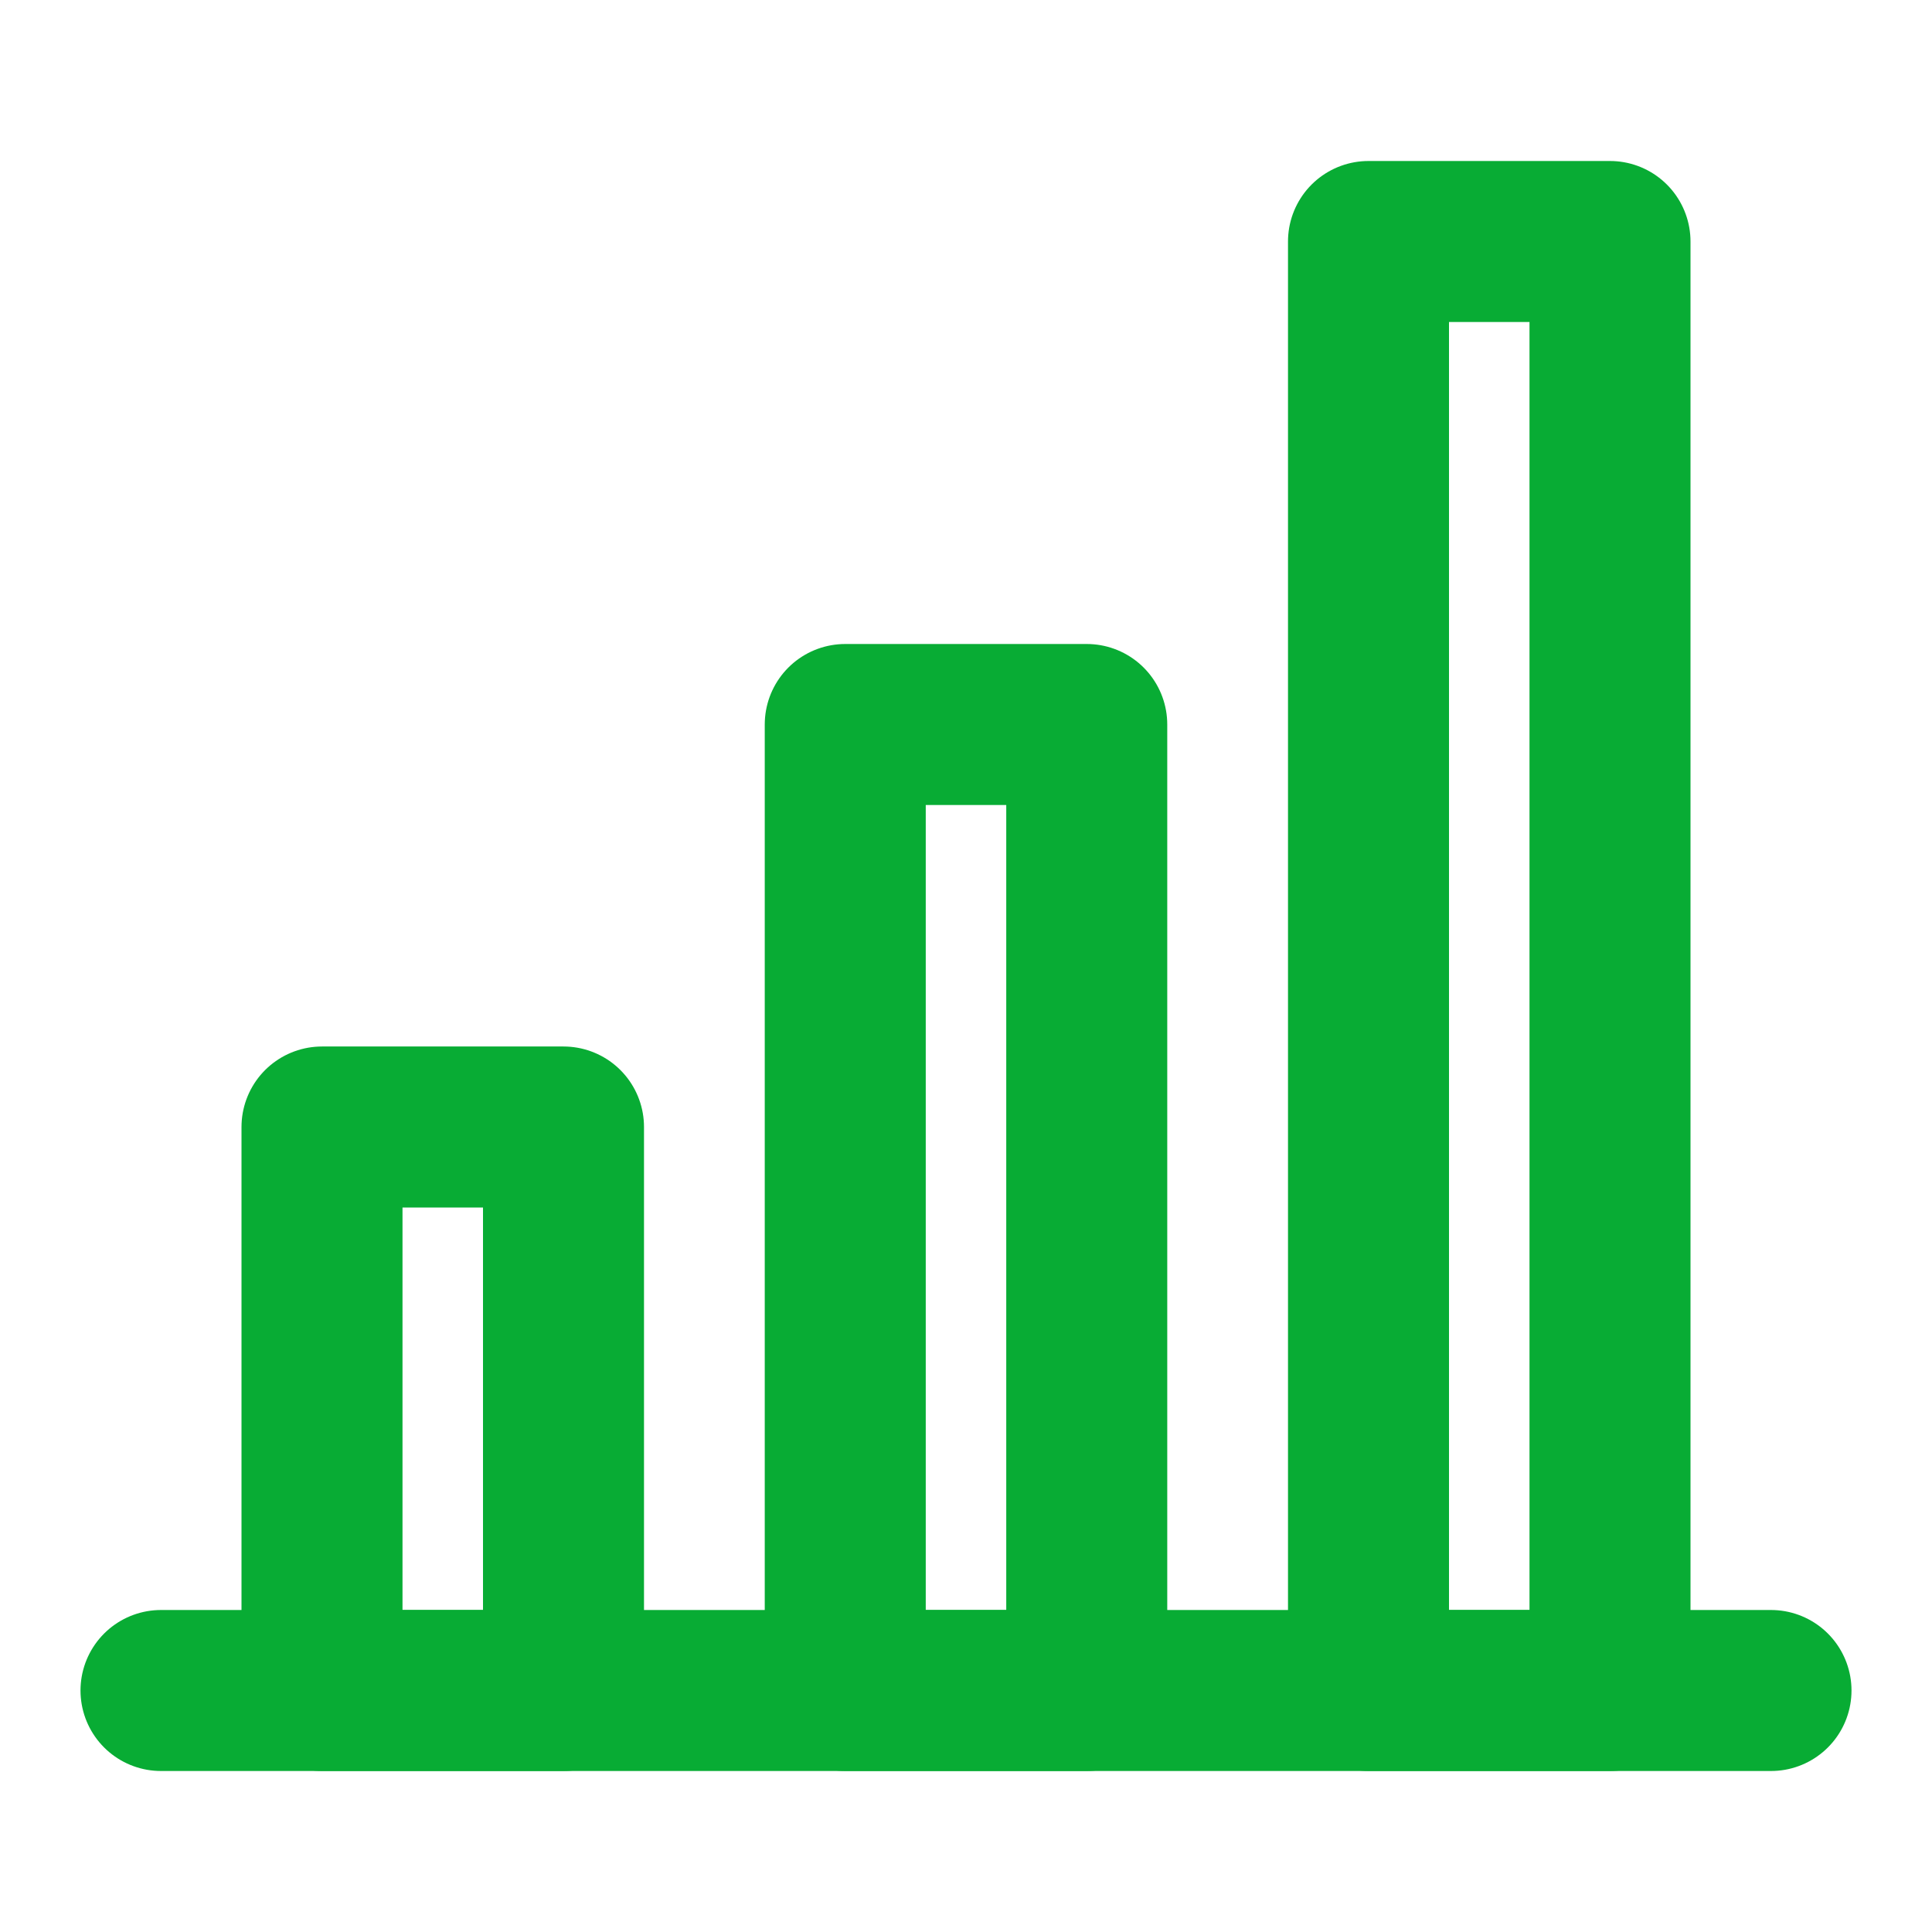 <svg width="24" height="24" viewBox="0 0 24 24" fill="none" xmlns="http://www.w3.org/2000/svg">
<path d="M2 21H22" stroke="#08AC34" stroke-width="2" stroke-linecap="round" stroke-linejoin="round"/>
<rect x="4" y="14" width="3" height="7" stroke="#08AC34" stroke-width="2" stroke-linejoin="round"/>
<rect x="10.5" y="9" width="3" height="12" stroke="#08AC34" stroke-width="2" stroke-linejoin="round"/>
<rect x="17" y="3" width="3" height="18" stroke="#08AC34" stroke-width="2" stroke-linejoin="round"/>
</svg>
